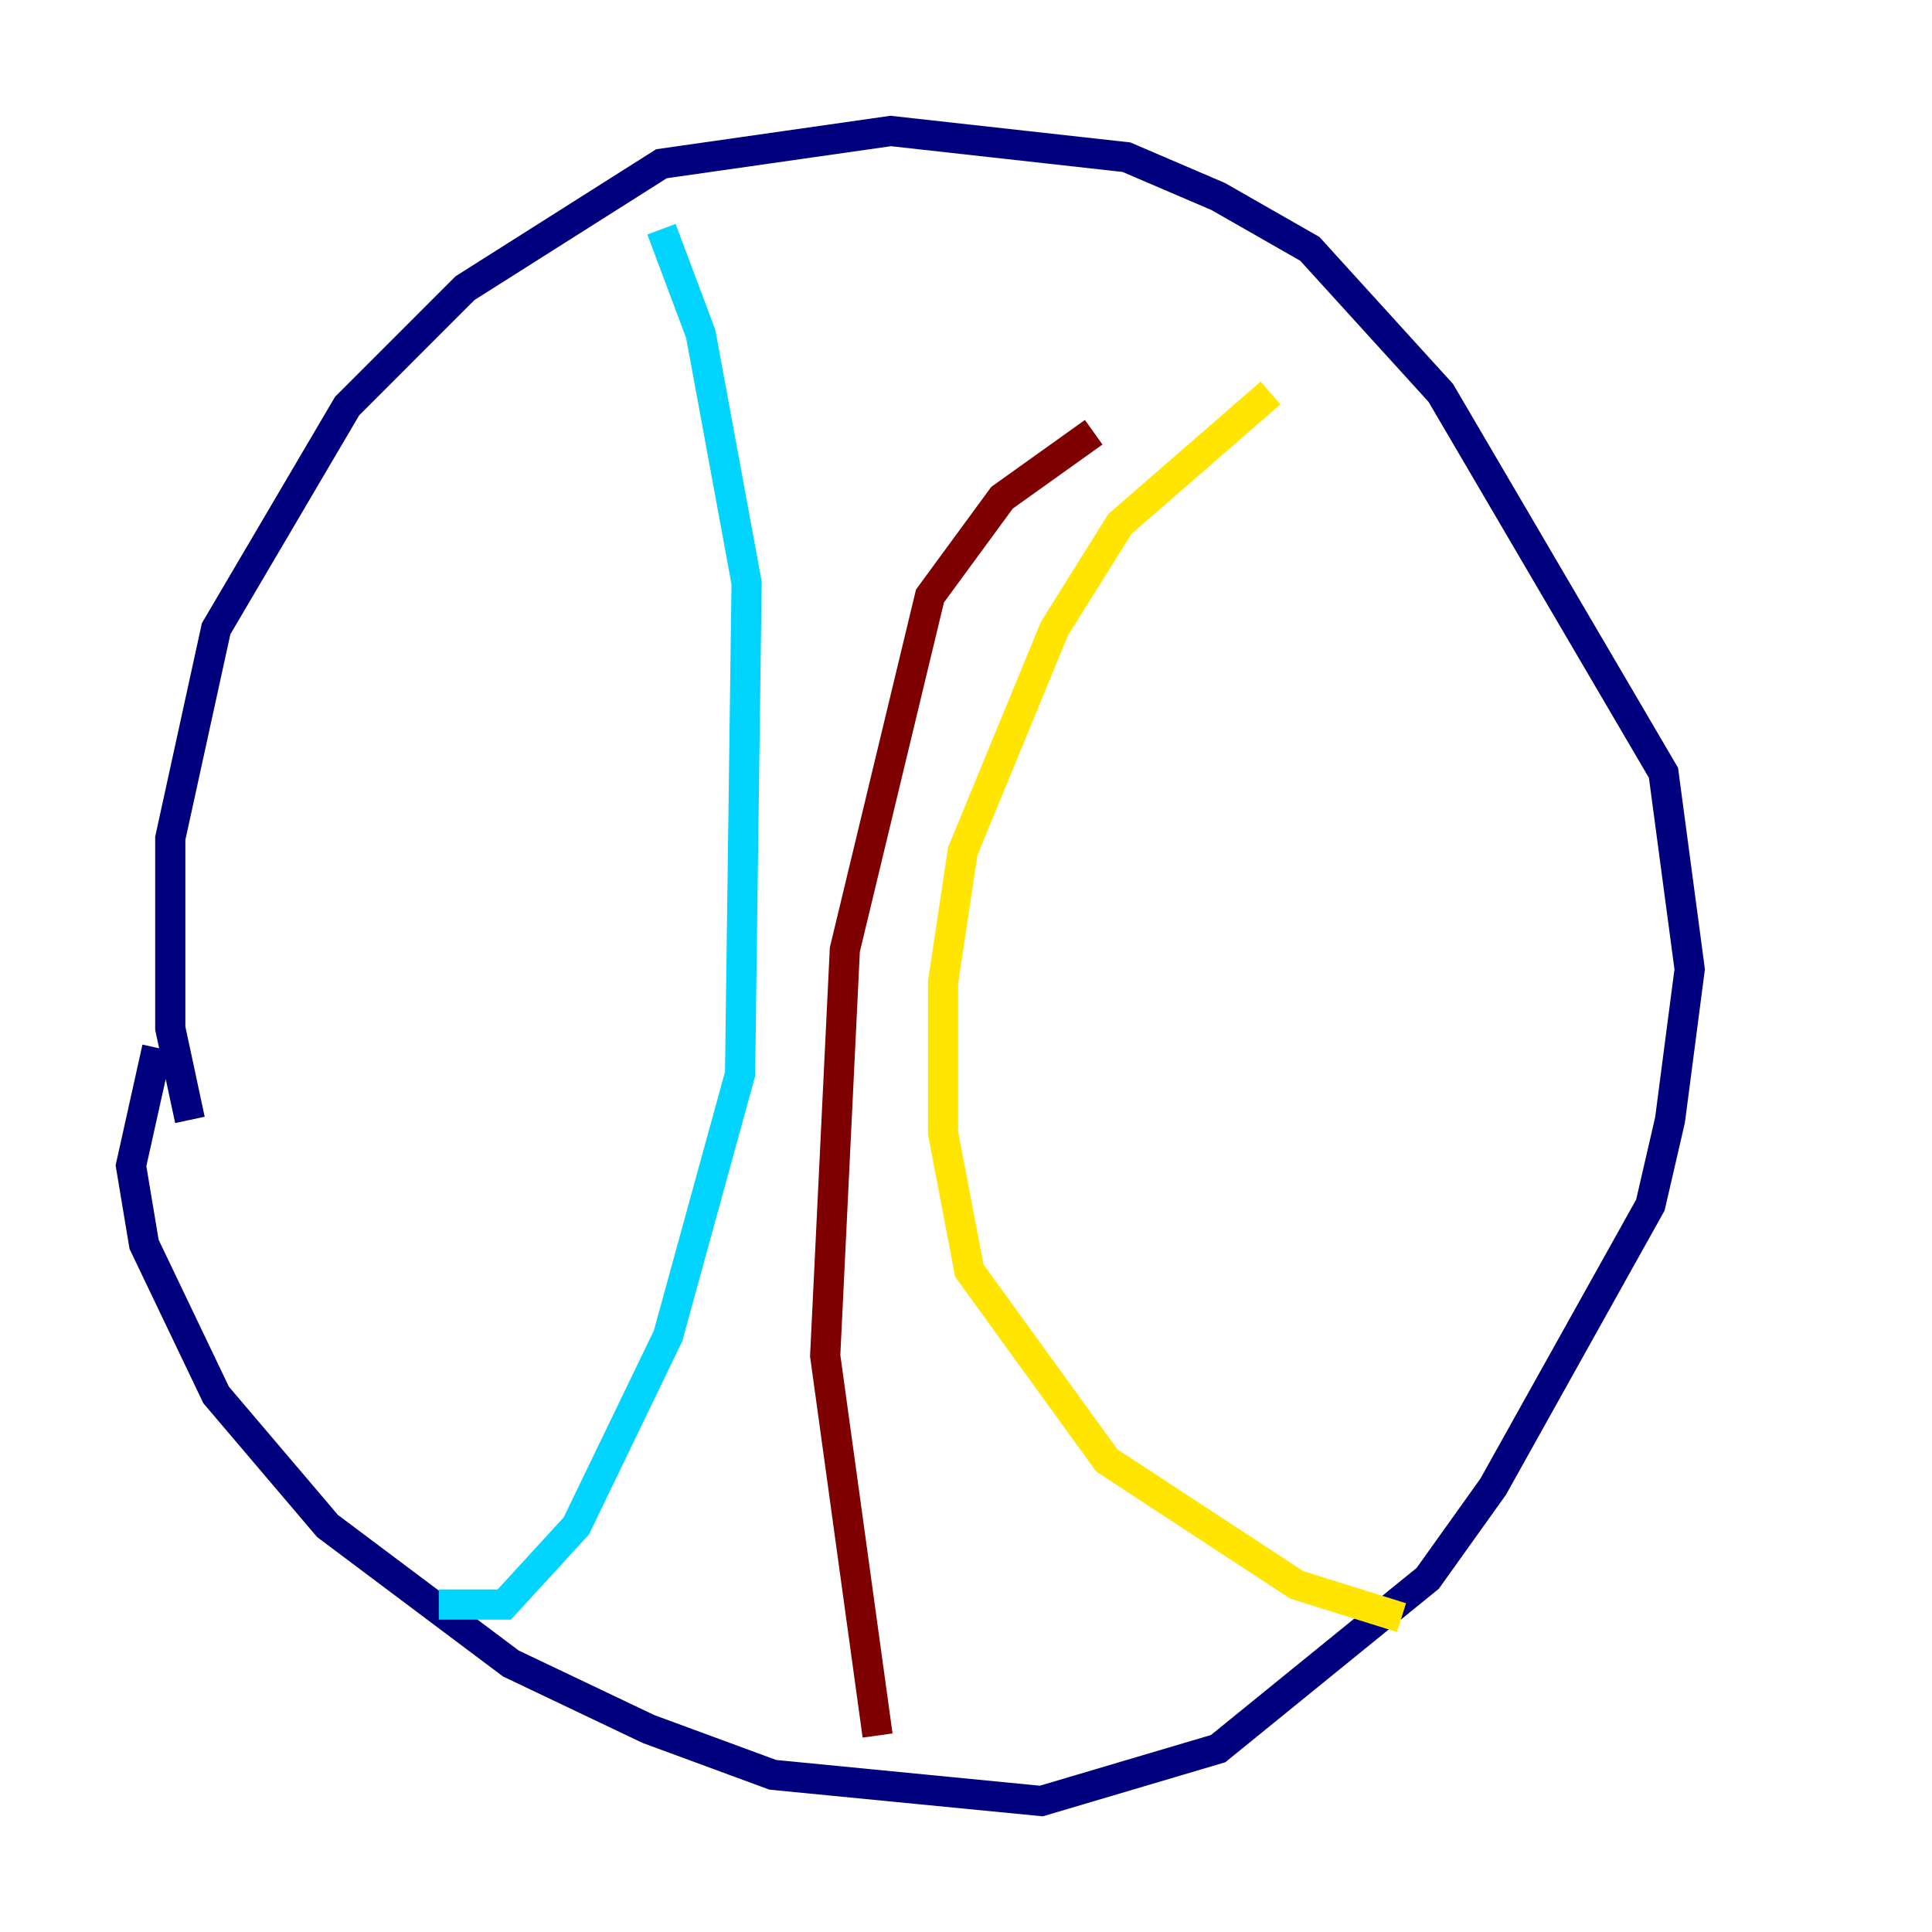 <?xml version="1.0" encoding="utf-8" ?>
<svg baseProfile="tiny" height="128" version="1.2" viewBox="0,0,128,128" width="128" xmlns="http://www.w3.org/2000/svg" xmlns:ev="http://www.w3.org/2001/xml-events" xmlns:xlink="http://www.w3.org/1999/xlink"><defs /><polyline fill="none" points="10.414,69.424 8.678,77.234 9.546,82.441 14.319,92.42 21.695,101.098 33.844,110.21 42.956,114.549 51.2,117.586 68.99,119.322 80.705,115.851 94.59,104.57 98.929,98.495 109.342,79.837 110.644,74.197 111.946,64.217 110.21,51.2 95.458,26.034 86.78,16.488 80.705,13.017 74.63,10.414 59.01,8.678 43.824,10.848 30.807,19.091 22.997,26.902 14.319,41.654 11.281,55.539 11.281,68.122 12.583,74.197" stroke="#00007f" stroke-width="2" /><polyline fill="none" points="43.824,15.186 46.427,22.129 49.464,38.617 49.031,71.159 44.258,88.515 38.183,101.098 33.41,106.305 29.071,106.305" stroke="#00d4ff" stroke-width="2" /><polyline fill="none" points="84.176,26.034 74.197,34.712 69.858,41.654 63.783,56.407 62.481,65.085 62.481,75.064 64.217,84.176 73.329,96.759 85.912,105.003 92.854,107.173" stroke="#ffe500" stroke-width="2" /><polyline fill="none" points="72.461,28.637 66.386,32.976 61.614,39.485 55.973,62.915 54.671,89.817 58.142,114.983" stroke="#7f0000" stroke-width="2" /></svg>